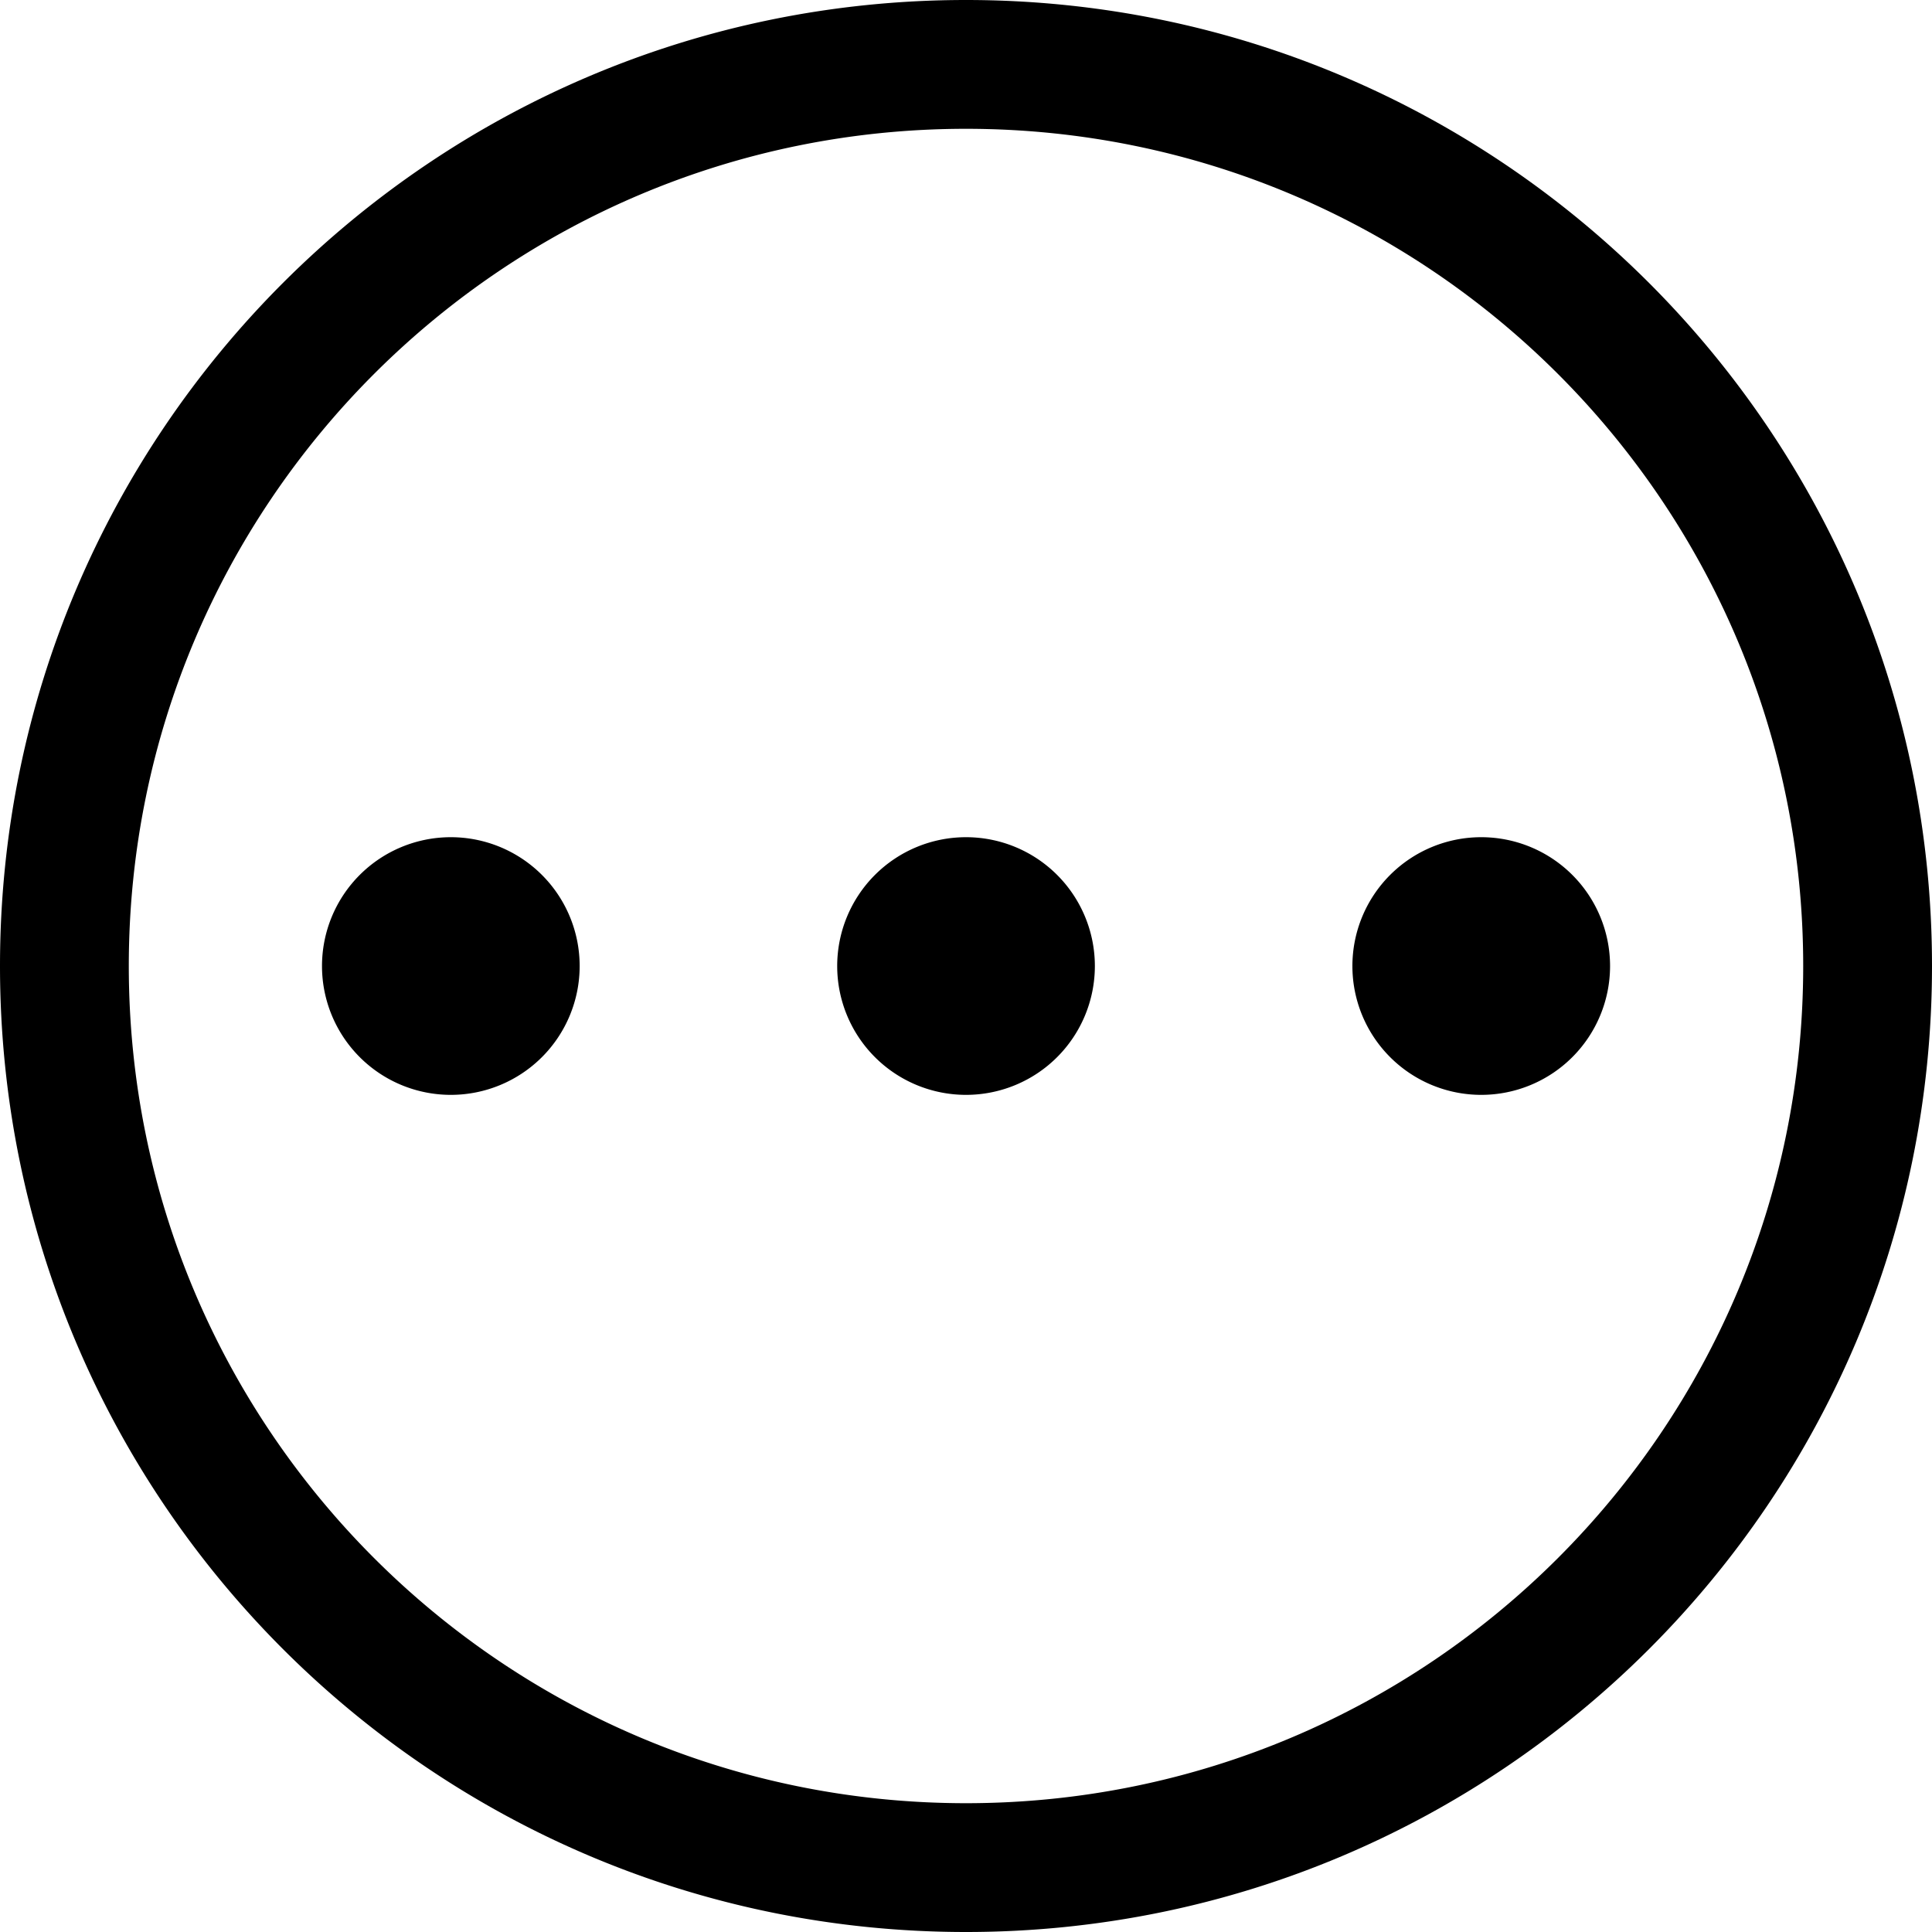 <svg xmlns="http://www.w3.org/2000/svg" width="30" height="30" viewBox="0 0 30 30"><path d="M15 0C6.716 0 0 6.716 0 15s6.716 15 15 15 15-6.716 15-15S23.284 0 15 0zm0 28C7.82 28 2 22.18 2 15S7.82 2 15 2s13 5.82 13 13-5.82 13-13 13zM7 13a2 2 0 1 0 .001 4.001A2 2 0 0 0 7 13zm8 0a2 2 0 1 0 .001 4.001A2 2 0 0 0 15 13zm8 0a2 2 0 1 0 .001 4.001A2 2 0 0 0 23 13z"/></svg>